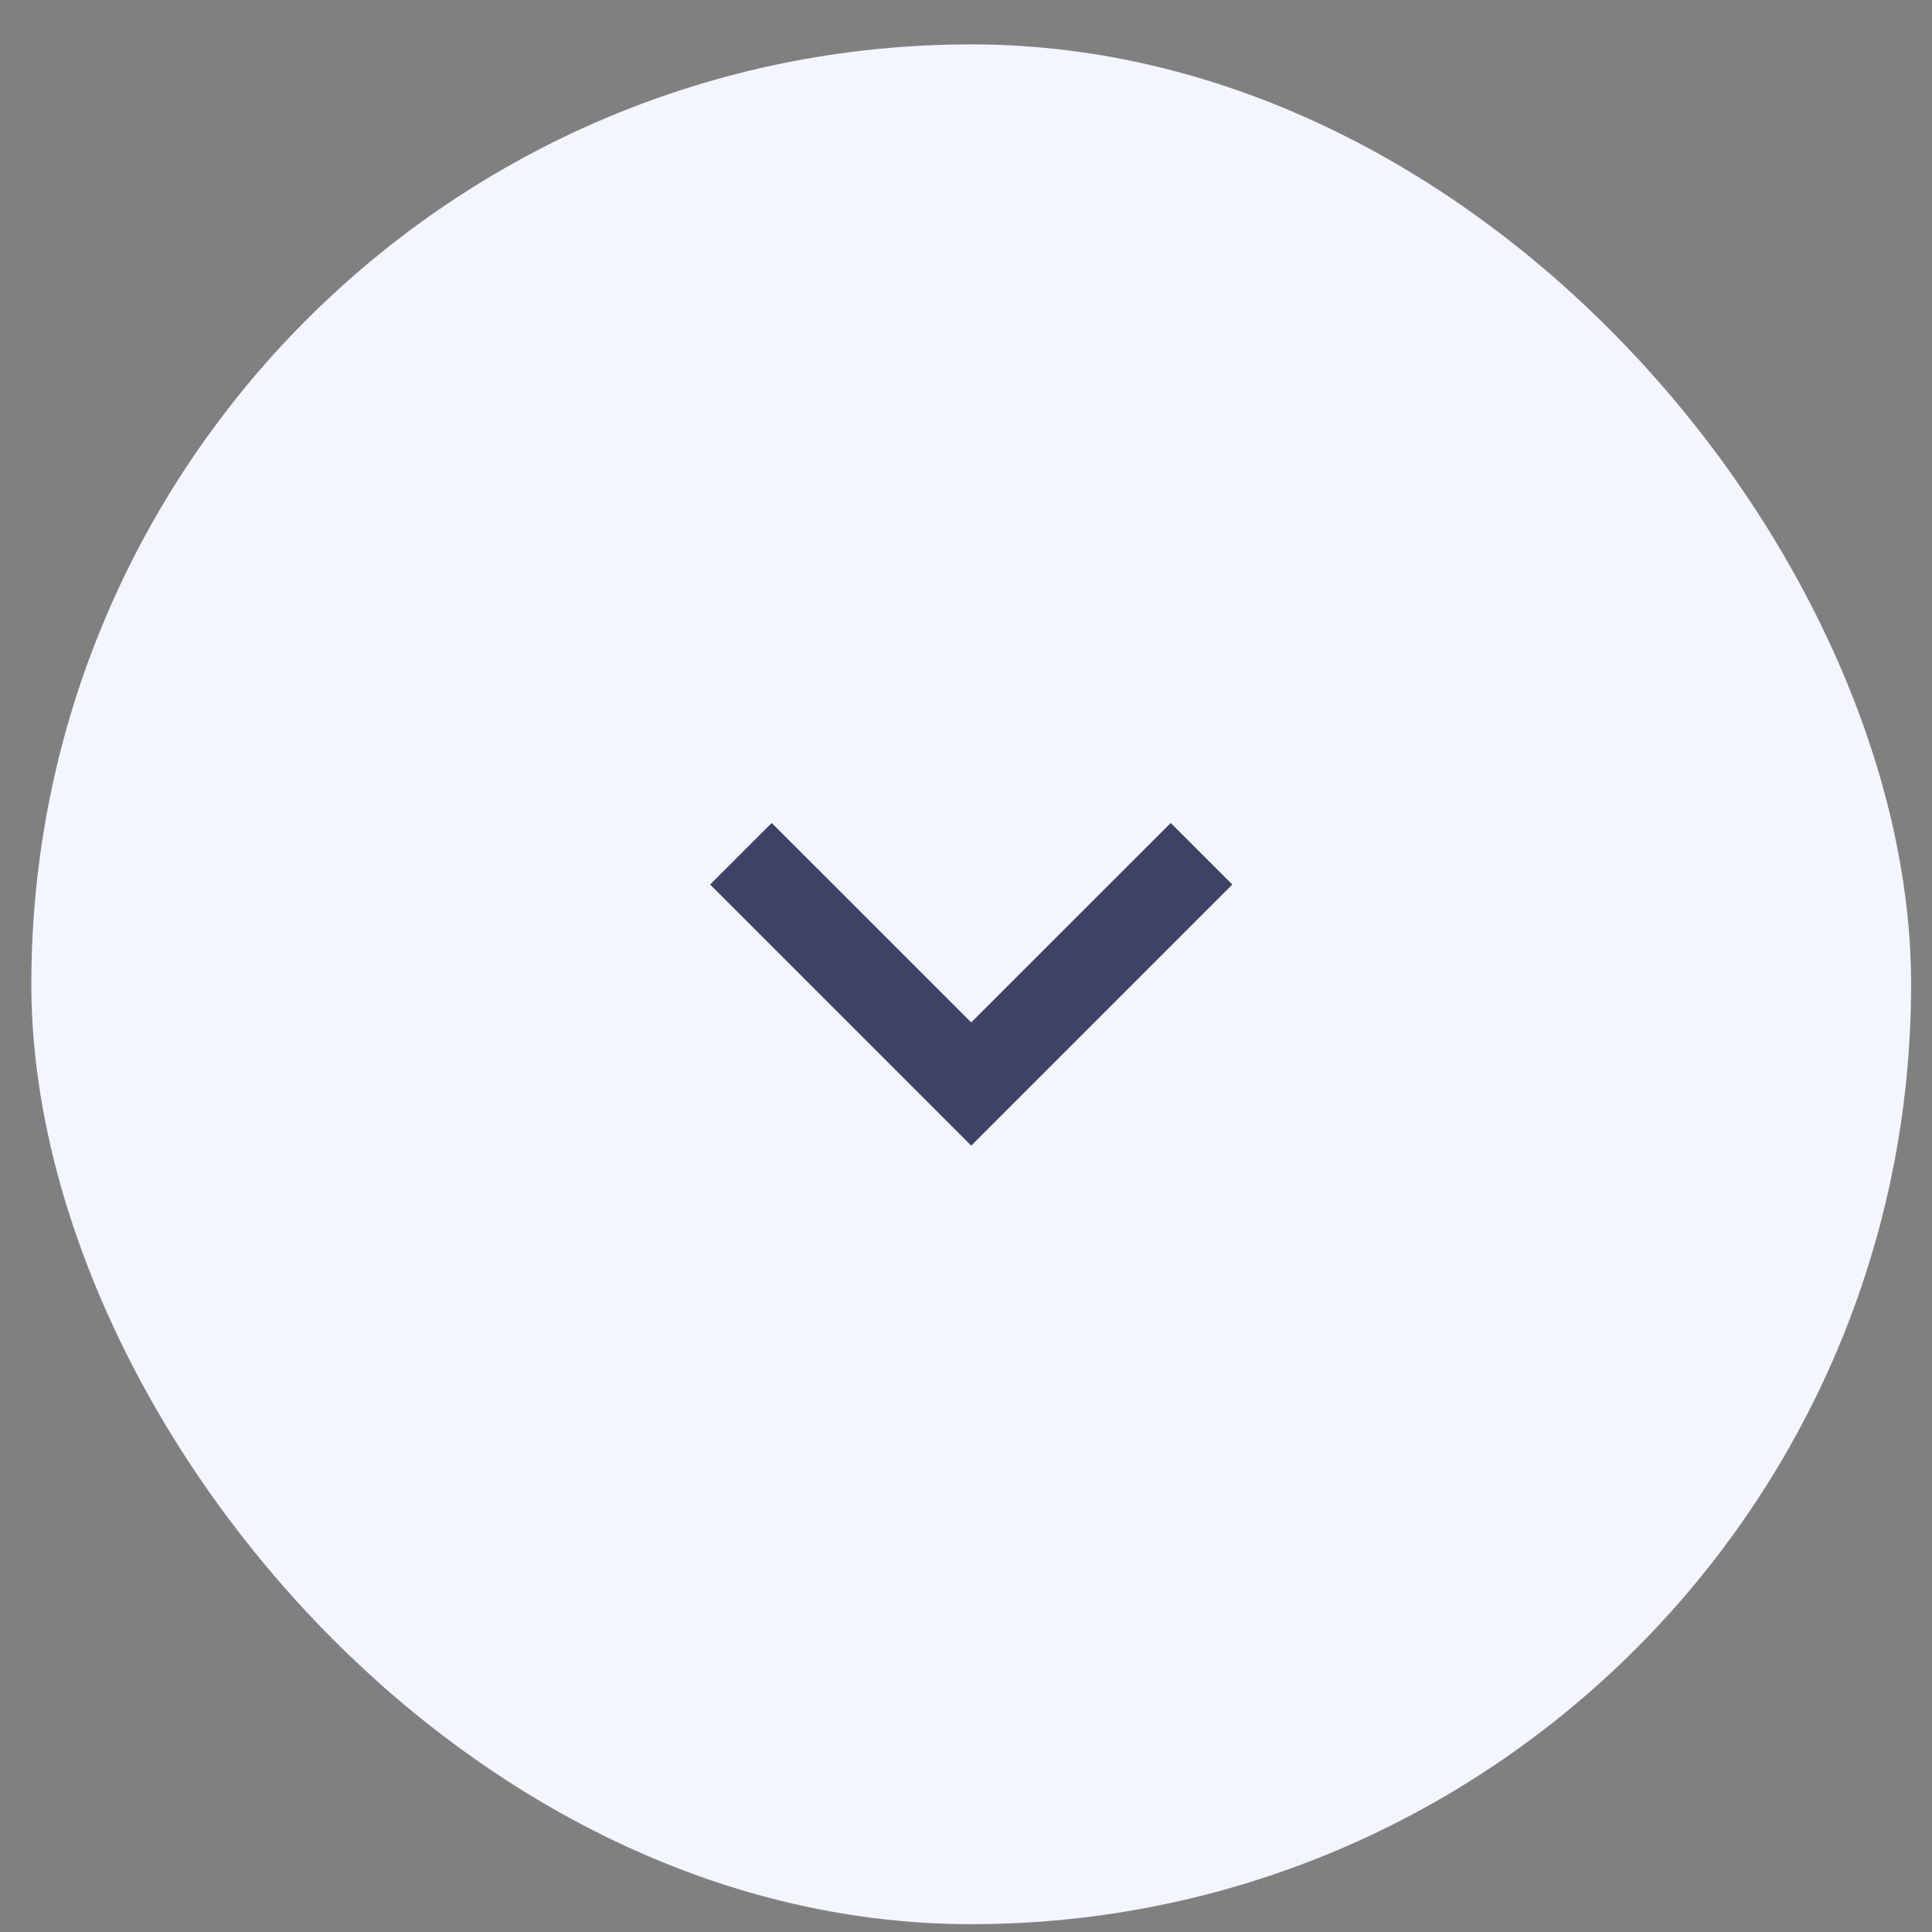 <svg width="37" height="37" viewBox="0 0 37 37" fill="none" xmlns="http://www.w3.org/2000/svg">
<rect x="0" y="0" width="37" height="37" fill="#808080" stroke="none"/>
<rect x="0.6" y="0.85" width="36" height="36" rx="18" fill="#F3F6FF"/>
<g clip-path="url(#clip0_20005128_12898)">
<path d="M22.421 15.761L18.6 19.581L14.779 15.761L13.6 16.94L18.6 21.94L23.6 16.94L22.421 15.761Z" fill="#3E4265"/>
</g>
<defs>
<clipPath id="clip0_20005128_12898">
<rect width="10" height="10" fill="white" transform="translate(13.6 13.85)"/>
</clipPath>
</defs>
</svg>
